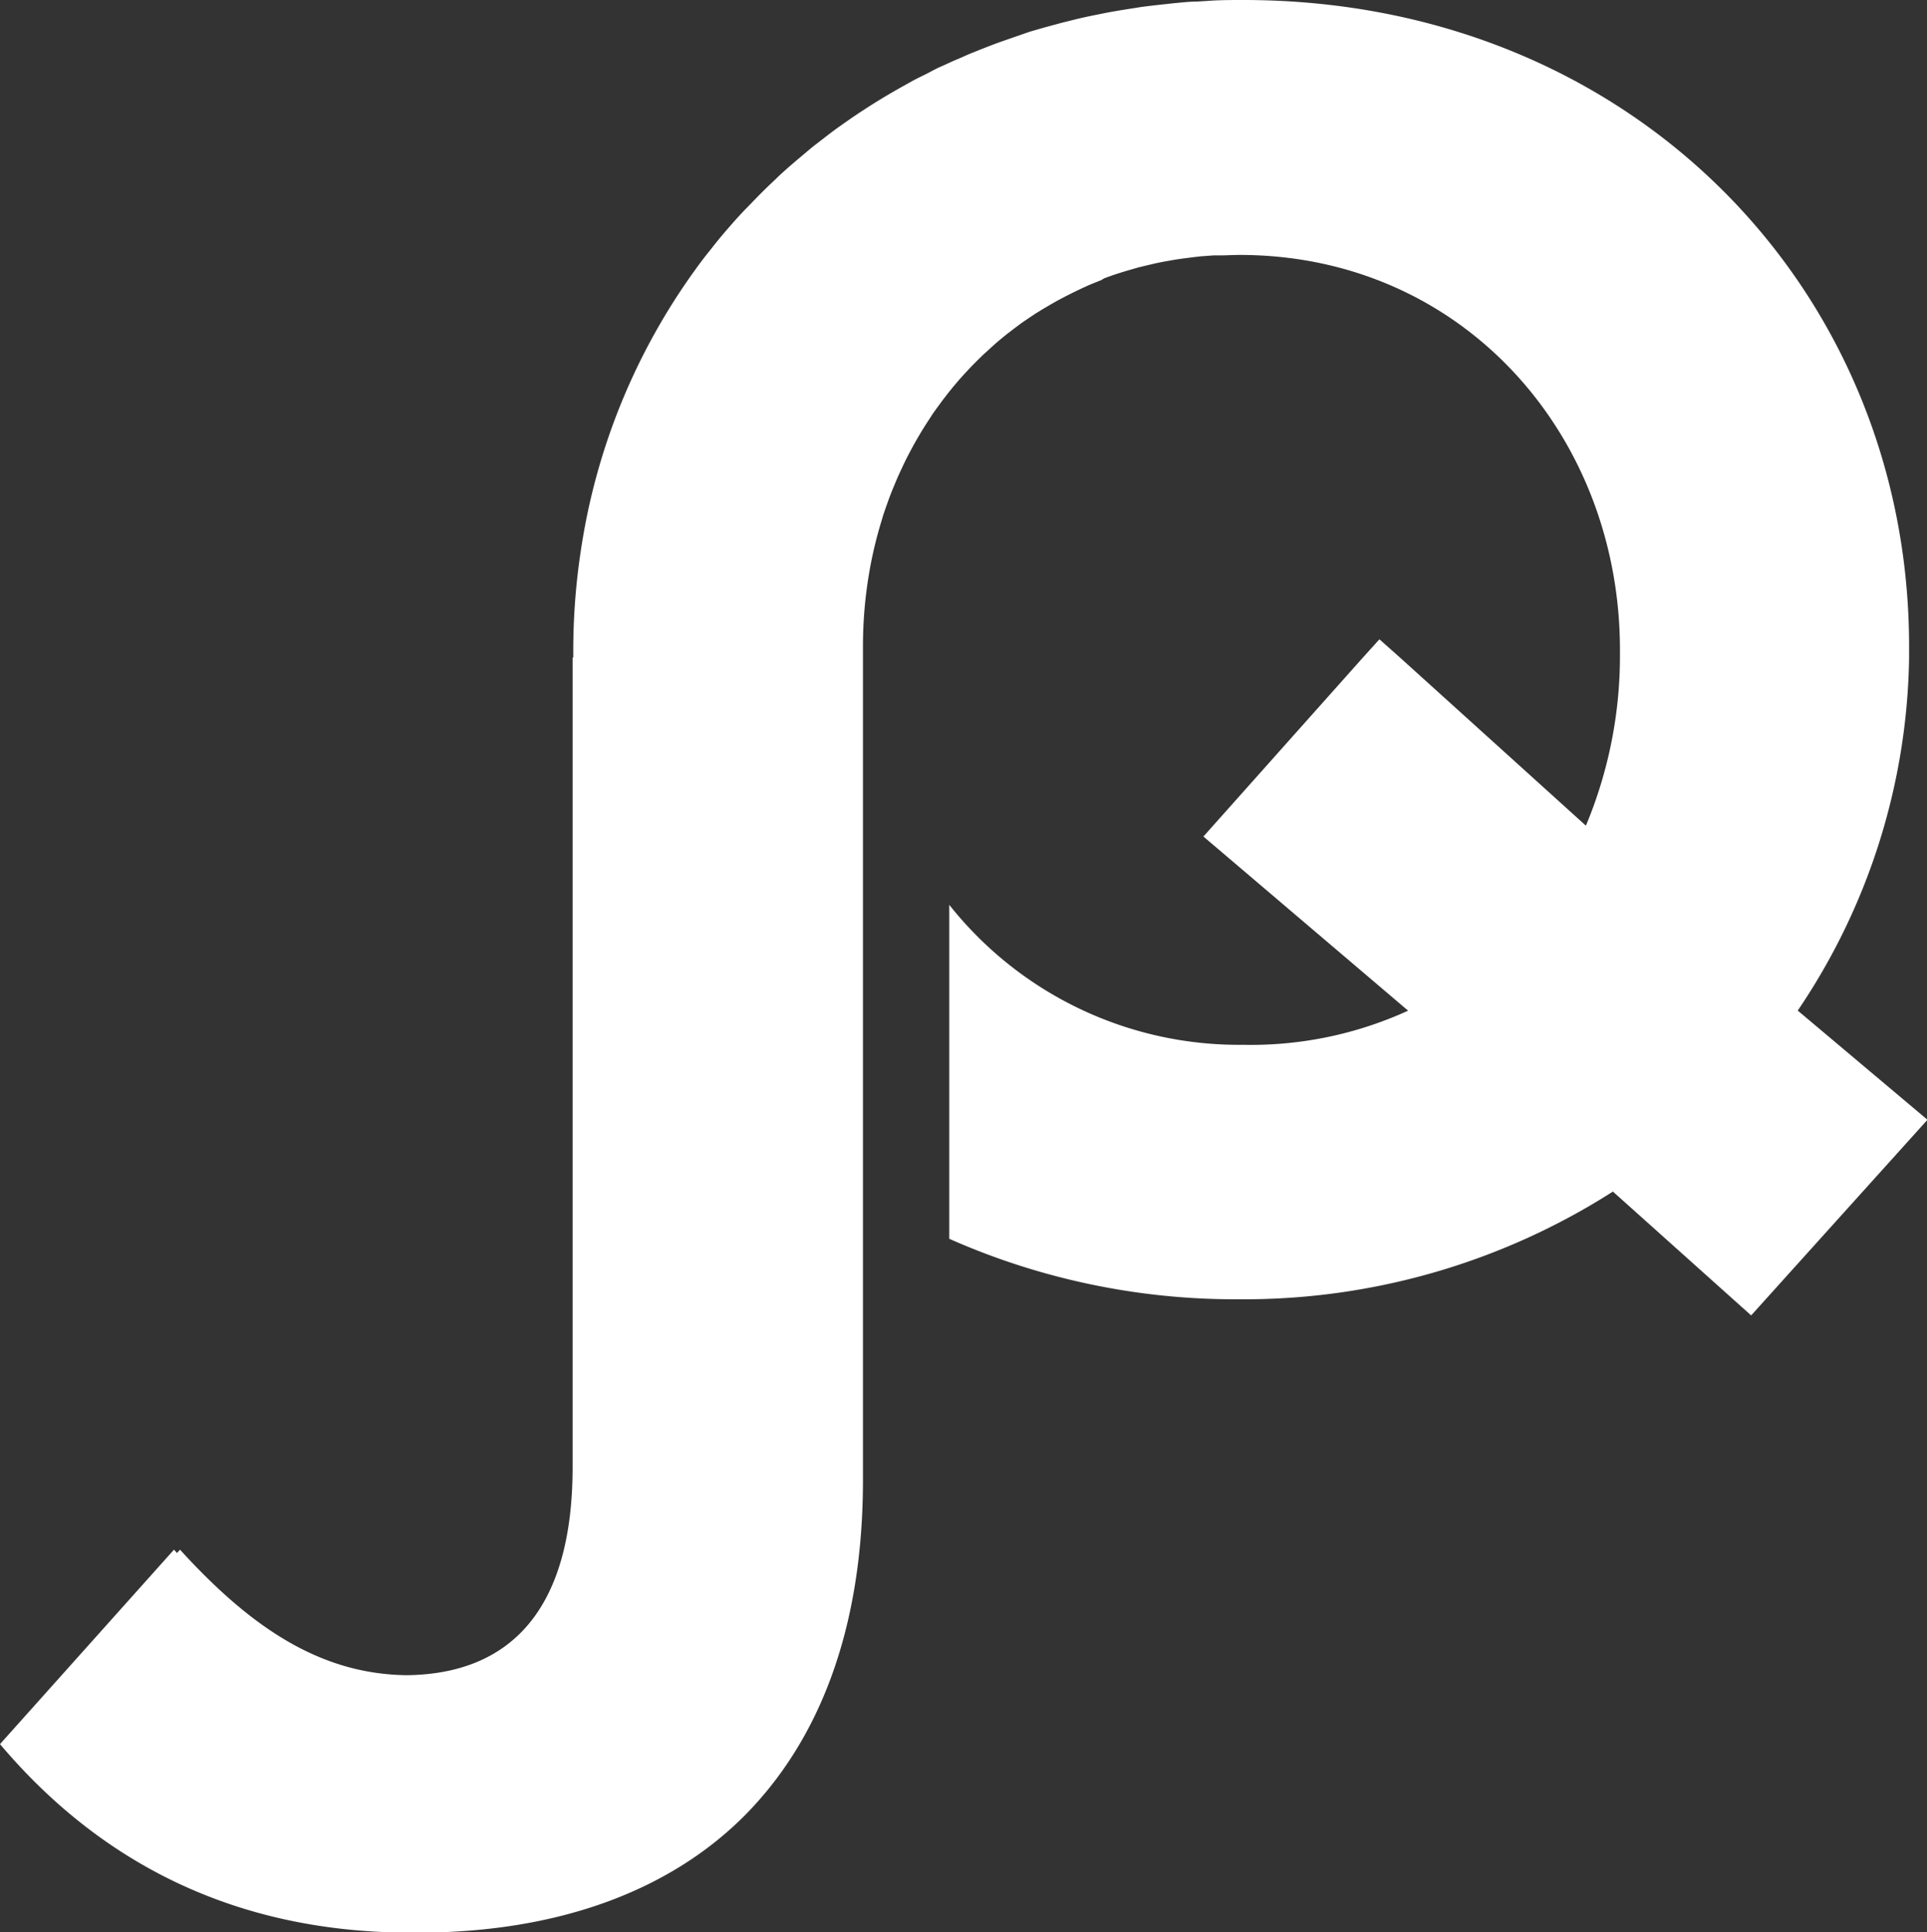 <svg xmlns="http://www.w3.org/2000/svg" viewBox="0 0 207.67 208.29"><rect x="0" y="0" width="207.67" height="208.29" fill="#333333" stroke="none"/><defs><style>.cls-1{fill:#fff}</style></defs><title>Asset 1</title><g id="Layer_2" data-name="Layer 2"><g id="Layer_1-2" data-name="Layer 1"><path d="M193.74,108.93a69.52,69.52,0,0,0,12-38h0c0-.29,0-.58,0-.87v-.39C205.74,31.15,175.74,0,134,0c-1.26,0-2.5,0-3.74.09L129,.17c-.82,0-1.64.1-2.44.17L125.1.5c-.72.08-1.44.16-2.15.26L121.42,1c-.67.11-1.34.22-2,.34l-1.55.31c-.64.13-1.27.27-1.9.42l-1.56.39-1.81.49L111,3.41,109.3,4l-1.55.54c-.55.2-1.1.41-1.64.62l-1.55.62c-.52.22-1,.45-1.54.67s-1,.46-1.56.7-.94.46-1.4.7-1.08.53-1.61.81l-1.11.62a69.74,69.74,0,0,0-6.54,4.12l-.54.38c-.63.46-1.25.94-1.87,1.42l-.7.54c-.6.48-1.18,1-1.76,1.47l-.7.6c-.57.5-1.14,1-1.69,1.55l-.65.61c-.56.54-1.11,1.09-1.65,1.65l-.58.6Q79.83,23.06,79,24l-.48.55q-.82.94-1.6,1.92l-.35.45q-.82,1-1.61,2.11l-.19.26A68.9,68.9,0,0,0,62.86,57.71v0q-.27,1.57-.48,3.17h0a71.88,71.88,0,0,0-.6,9.13v.39c0,.16,0,.32,0,.48h-.07v87.26c0,15.53-6.84,22.31-17.89,22.43-9.32-.12-16.77-5.13-24.42-13.53l-.32.36-.33-.36L0,188c9.29,11,23.22,20.32,44.31,20.32H45c14.7,0,26.89-4.26,35.21-12.58C88.3,187.59,93,175.59,93,159.53V70.91c0-.29,0-.58,0-.87v-.39a47,47,0,0,1,.82-8.74,44.91,44.91,0,0,1,1.2-4.83l.15-.51c.13-.4.27-.8.41-1.19l.21-.59q.21-.57.44-1.13l.25-.6q.23-.56.48-1.1l.27-.58c.17-.37.35-.73.53-1.1l.26-.49a41.21,41.21,0,0,1,2.17-3.67l.29-.45c.21-.31.43-.61.65-.91l.43-.59.65-.84.5-.62.66-.78.55-.61.68-.73.6-.61.69-.68.68-.62.67-.61q.66-.57,1.34-1.11l.64-.49.84-.63.7-.48.84-.56.73-.45.88-.52.74-.42.93-.49.73-.37,1-.48.68-.31c.45-.19.9-.37,1.36-.55L119,30c.59-.22,1.19-.43,1.8-.62l.59-.18,1.28-.37.74-.18,1.19-.28.79-.16,1.19-.21.8-.12,1.25-.16.78-.09,1.39-.1.68,0c.69,0,1.39-.05,2.1-.05,24,0,41,19.35,41,42.57v.39A47.43,47.43,0,0,1,170.91,89l-20-18.09h0l-2.25-2-1.81,2h0L129.69,90.17l22.06,18.77a40.69,40.69,0,0,1-17.8,3.68A39.81,39.81,0,0,1,102.3,97.53v36a76,76,0,0,0,31.27,6.52,73.81,73.81,0,0,0,40.25-11.61l14.9,13.35,19-21.09Z" class="cls-1"/></g></g></svg>